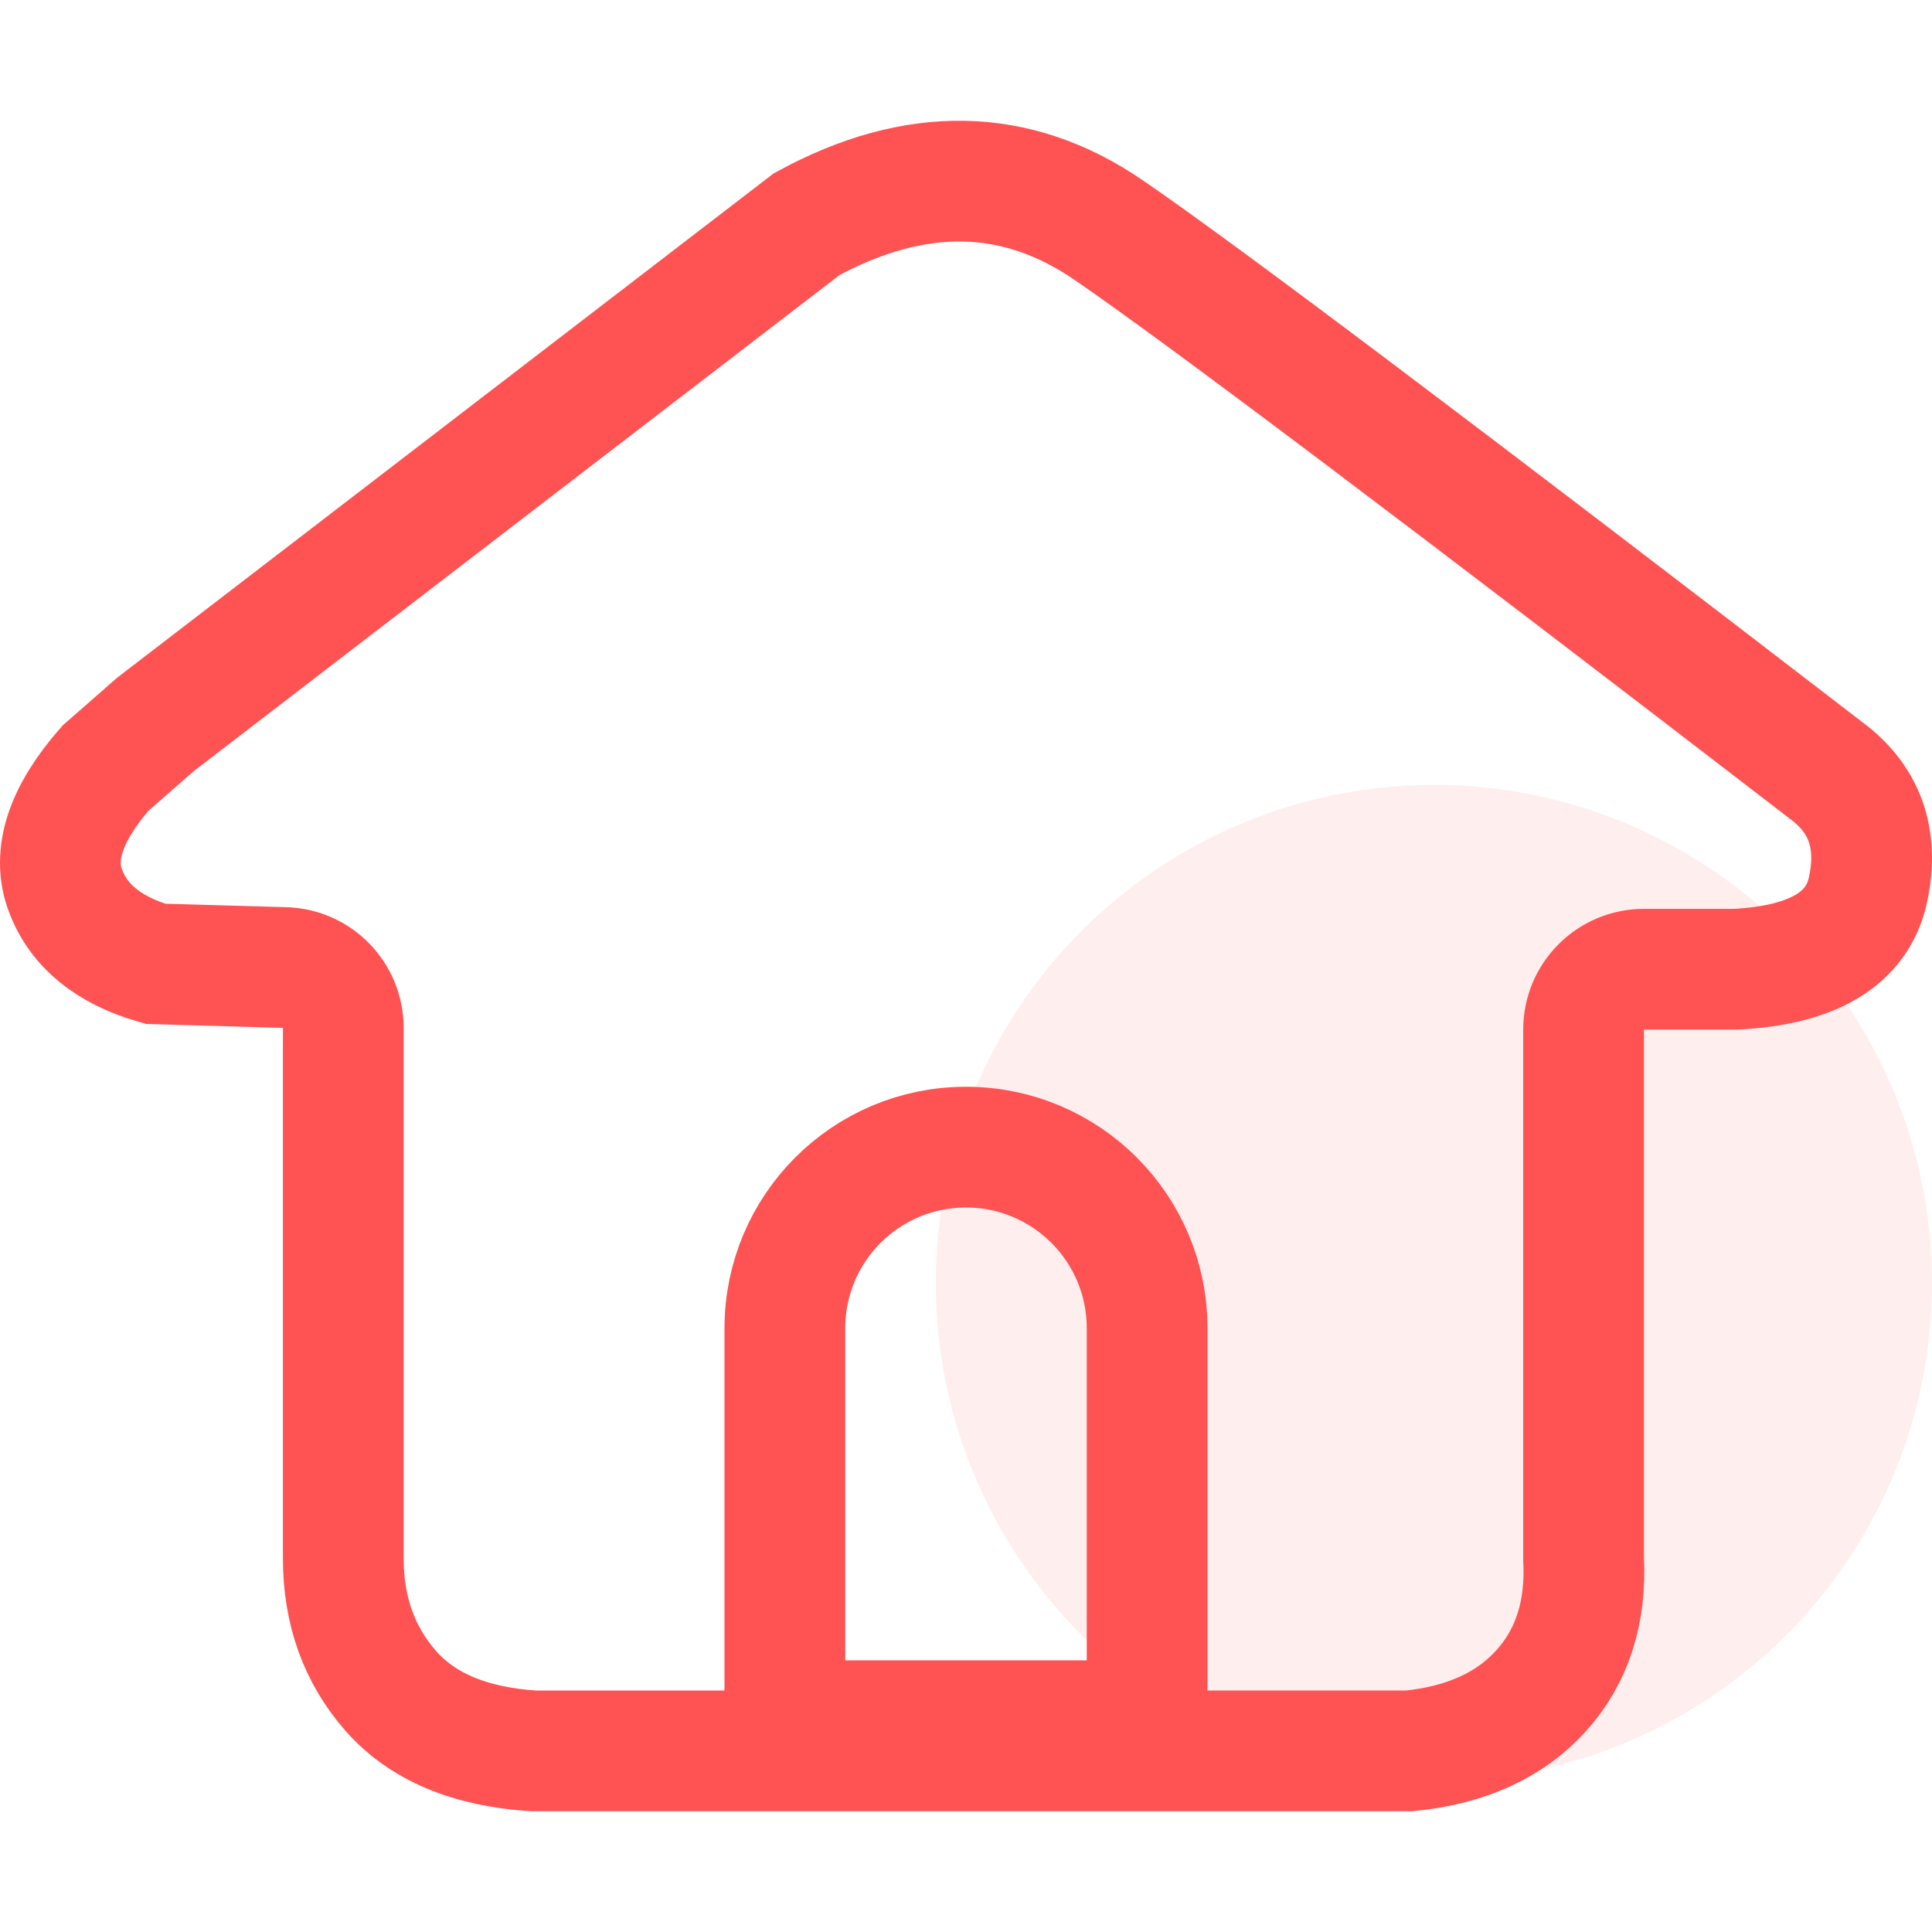<?xml version="1.0" encoding="UTF-8"?>
<svg width="64px" height="64px" viewBox="0 0 64 64" version="1.1" xmlns="http://www.w3.org/2000/svg" xmlns:xlink="http://www.w3.org/1999/xlink">
    <g id="首页" stroke="none" stroke-width="1" fill="none" fill-rule="evenodd">
        <g id="画板" transform="translate(-1653, -1723)">
            <g id="1" transform="translate(1655, 1729)">
                <circle id="椭圆形" fill-opacity="0.1" fill="#ff5252" cx="45.5" cy="36.5" r="16.5"></circle>
                <path d="M3.149,17.998 L24.726,1.423 C28.334,-0.537 31.665,-0.472 34.717,1.616 C37.769,3.705 45.745,9.713 58.645,19.639 C59.821,20.589 60.231,21.872 59.877,23.486 C59.522,25.1 58.063,25.974 55.5,26.107 L52.458,26.107 C51.353,26.107 50.458,27.003 50.458,28.107 L50.458,45.624 L50.458,45.624 C50.551,47.405 50.083,48.866 49.054,50.006 C48.025,51.147 46.569,51.812 44.687,52 L15.669,52 C13.56,51.864 11.984,51.199 10.939,50.006 C9.895,48.813 9.372,47.353 9.372,45.624 L9.372,28.051 C9.372,26.968 8.511,26.082 7.43,26.051 L3.149,25.928 L3.149,25.928 C1.593,25.48 0.598,24.665 0.162,23.486 C-0.274,22.306 0.17,20.96 1.495,19.446 L3.149,17.998 Z" id="路径-11" stroke="#ff5252" stroke-width="4"></path>
                <path d="M30,32 C31.657,32 33.157,32.672 34.243,33.757 C35.328,34.843 36,36.343 36,38 L36,38 L36,51 L24,51 L24,38 C24,36.343 24.672,34.843 25.757,33.757 C26.843,32.672 28.343,32 30,32 Z" id="矩形" stroke="#ff5252" stroke-width="4"></path>
            </g>
        </g>
    </g>
</svg>
